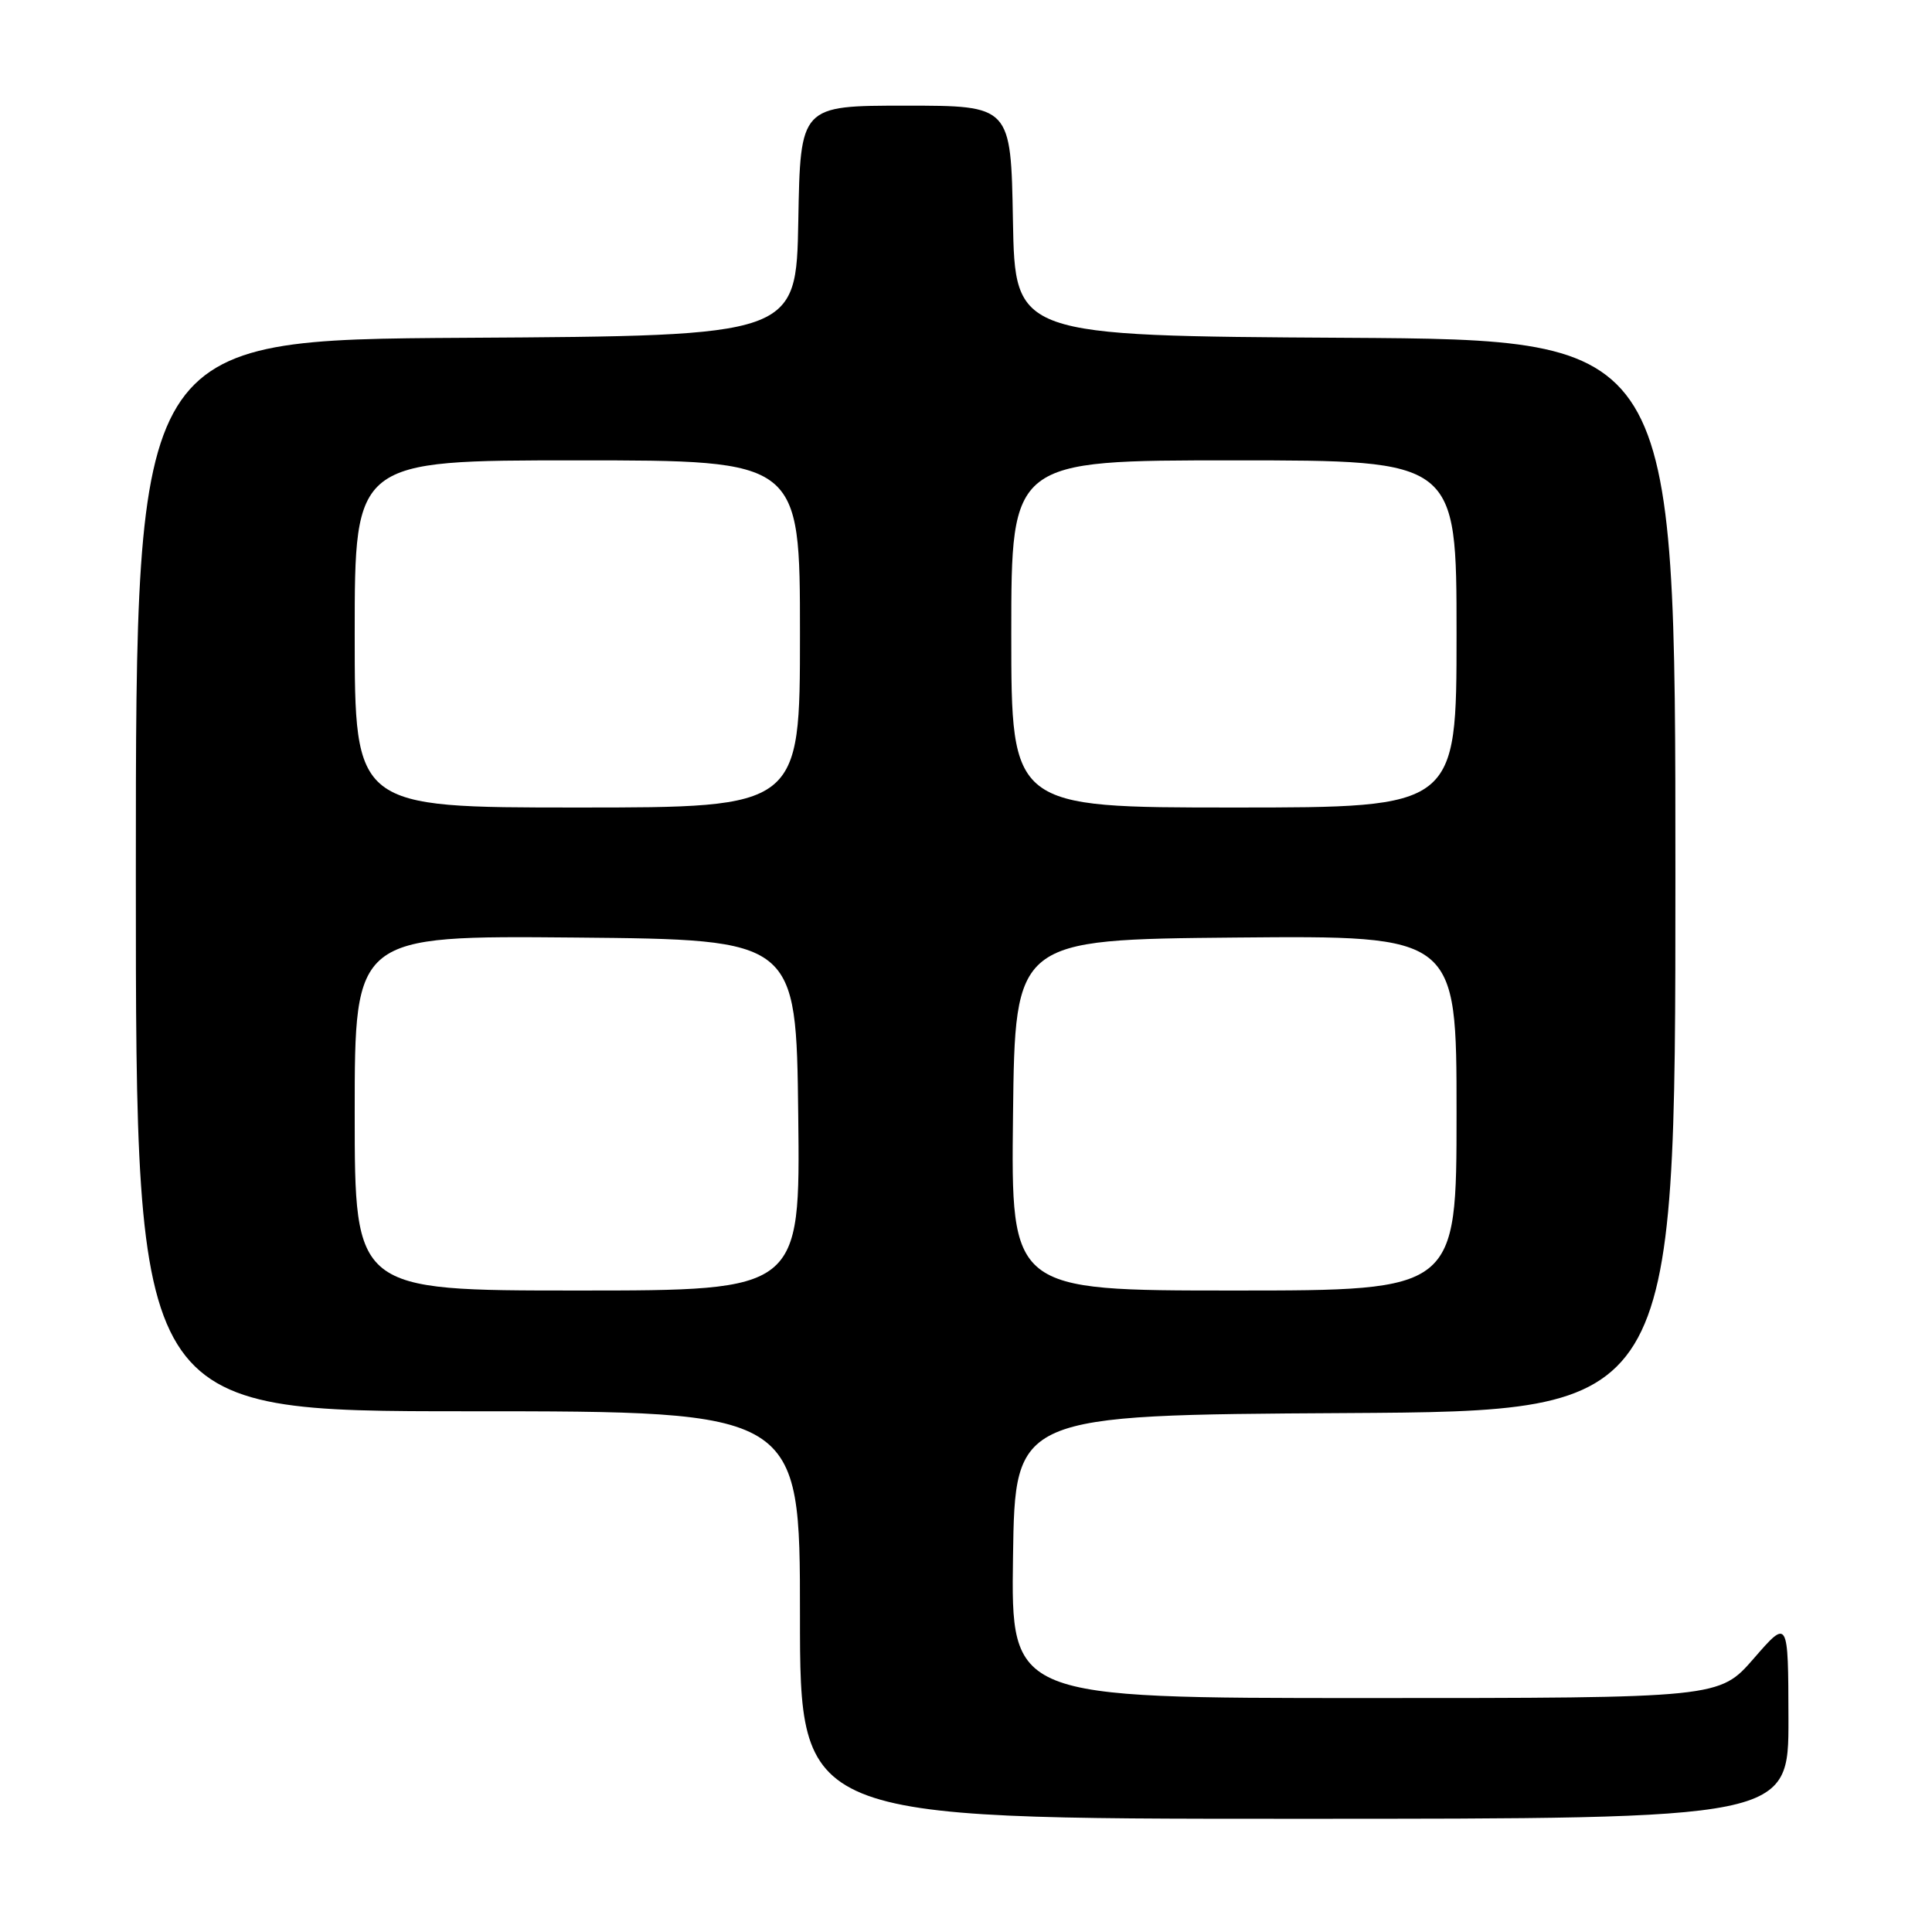 <?xml version="1.0" encoding="UTF-8" standalone="no"?>
<!DOCTYPE svg PUBLIC "-//W3C//DTD SVG 1.1//EN" "http://www.w3.org/Graphics/SVG/1.1/DTD/svg11.dtd" >
<svg xmlns="http://www.w3.org/2000/svg" xmlns:xlink="http://www.w3.org/1999/xlink" version="1.1" viewBox="0 0 256 256">
 <g >
 <path fill="currentColor"
d=" M 236.98 227.75 C 236.95 214.50 236.95 214.50 232.39 219.75 C 227.82 225.00 227.82 225.00 180.89 225.00 C 133.96 225.00 133.96 225.00 134.23 206.25 C 134.50 187.50 134.50 187.50 178.25 187.24 C 222.00 186.98 222.00 186.98 222.00 116.00 C 222.00 45.02 222.00 45.02 178.25 44.76 C 134.50 44.50 134.50 44.50 134.22 29.25 C 133.95 14.00 133.95 14.00 120.00 14.00 C 106.05 14.00 106.05 14.00 105.78 29.25 C 105.50 44.50 105.50 44.50 61.75 44.76 C 18.00 45.02 18.00 45.02 18.00 116.01 C 18.00 187.00 18.00 187.00 62.00 187.00 C 106.00 187.00 106.00 187.00 106.00 214.00 C 106.00 241.00 106.00 241.00 171.50 241.00 C 237.00 241.00 237.00 241.00 236.98 227.75 Z  M 47.00 147.48 C 47.00 123.97 47.00 123.97 76.25 124.23 C 105.50 124.50 105.50 124.50 105.77 147.75 C 106.04 171.00 106.04 171.00 76.52 171.00 C 47.00 171.00 47.00 171.00 47.00 147.48 Z  M 134.23 147.75 C 134.50 124.50 134.50 124.50 163.75 124.23 C 193.00 123.97 193.00 123.97 193.00 147.48 C 193.00 171.00 193.00 171.00 163.48 171.00 C 133.96 171.00 133.96 171.00 134.23 147.75 Z  M 47.00 84.00 C 47.00 61.00 47.00 61.00 76.50 61.00 C 106.00 61.00 106.00 61.00 106.00 84.00 C 106.00 107.00 106.00 107.00 76.50 107.00 C 47.00 107.00 47.00 107.00 47.00 84.00 Z  M 134.00 84.00 C 134.00 61.00 134.00 61.00 163.50 61.00 C 193.00 61.00 193.00 61.00 193.00 84.00 C 193.00 107.00 193.00 107.00 163.50 107.00 C 134.00 107.00 134.00 107.00 134.00 84.00 Z "/>
</g>
</svg>